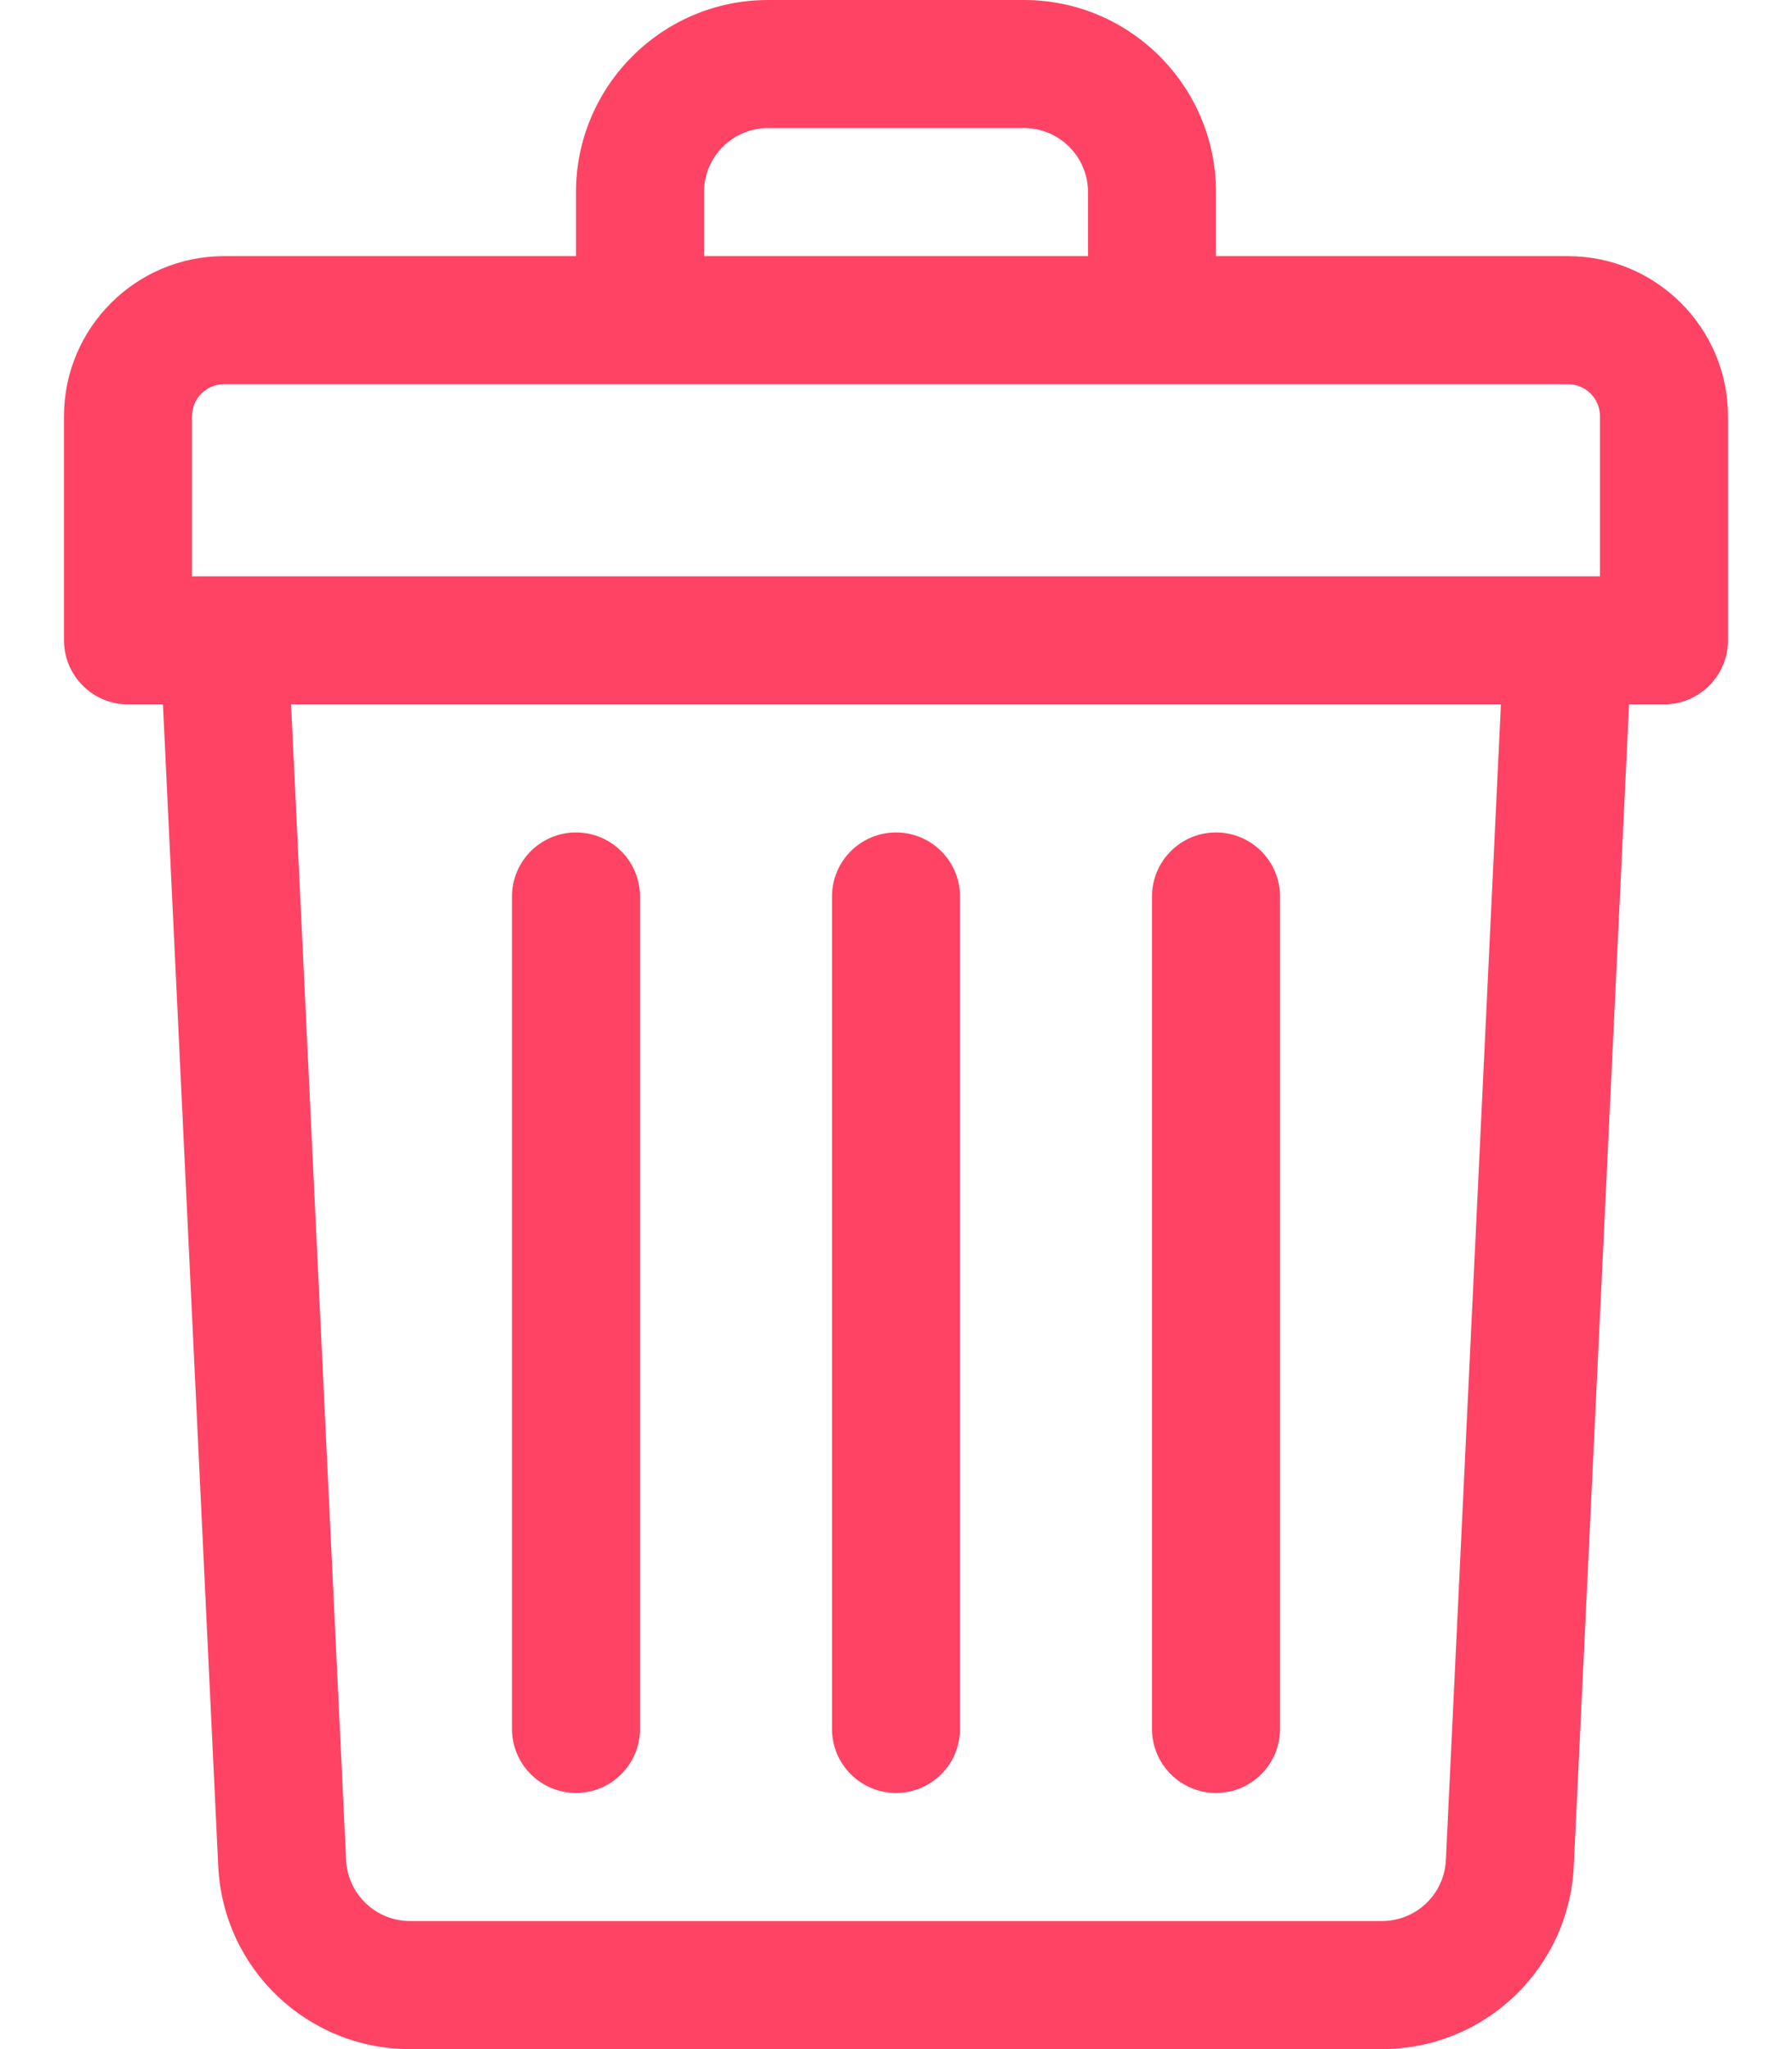 <svg width="14" height="16" viewBox="0 0 14 16" fill="none" xmlns="http://www.w3.org/2000/svg">
<path d="M12.25 2H9.5V1.5C9.5 0.673 8.827 0 8 0H6C5.173 0 4.5 0.673 4.5 1.5V2H1.75C1.061 2 0.5 2.561 0.5 3.25V5C0.5 5.276 0.724 5.5 1 5.5H1.273L1.705 14.571C1.743 15.373 2.401 16 3.204 16H10.796C11.598 16 12.257 15.373 12.295 14.571L12.727 5.5H13C13.276 5.5 13.5 5.276 13.5 5V3.25C13.5 2.561 12.939 2 12.25 2ZM5.5 1.5C5.5 1.224 5.724 1 6 1H8C8.276 1 8.5 1.224 8.5 1.5V2H5.5V1.5ZM1.5 3.25C1.5 3.112 1.612 3 1.75 3H12.25C12.388 3 12.5 3.112 12.5 3.25V4.5C12.346 4.5 2.139 4.5 1.5 4.5V3.25ZM11.296 14.524C11.283 14.791 11.064 15 10.796 15H3.204C2.936 15 2.717 14.791 2.704 14.524L2.274 5.5H11.726L11.296 14.524Z" fill="#FF4365"/>
<path d="M7 14C7.276 14 7.5 13.776 7.5 13.5V7C7.5 6.724 7.276 6.5 7 6.5C6.724 6.5 6.5 6.724 6.5 7V13.5C6.5 13.776 6.724 14 7 14Z" fill="#FF4365"/>
<path d="M9.5 14C9.776 14 10 13.776 10 13.5V7C10 6.724 9.776 6.5 9.5 6.5C9.224 6.5 9 6.724 9 7V13.5C9 13.776 9.224 14 9.5 14Z" fill="#FF4365"/>
<path d="M4.5 14C4.776 14 5 13.776 5 13.5V7C5 6.724 4.776 6.5 4.5 6.5C4.224 6.5 4 6.724 4 7V13.5C4 13.776 4.224 14 4.5 14Z" fill="#FF4365"/>
</svg>
